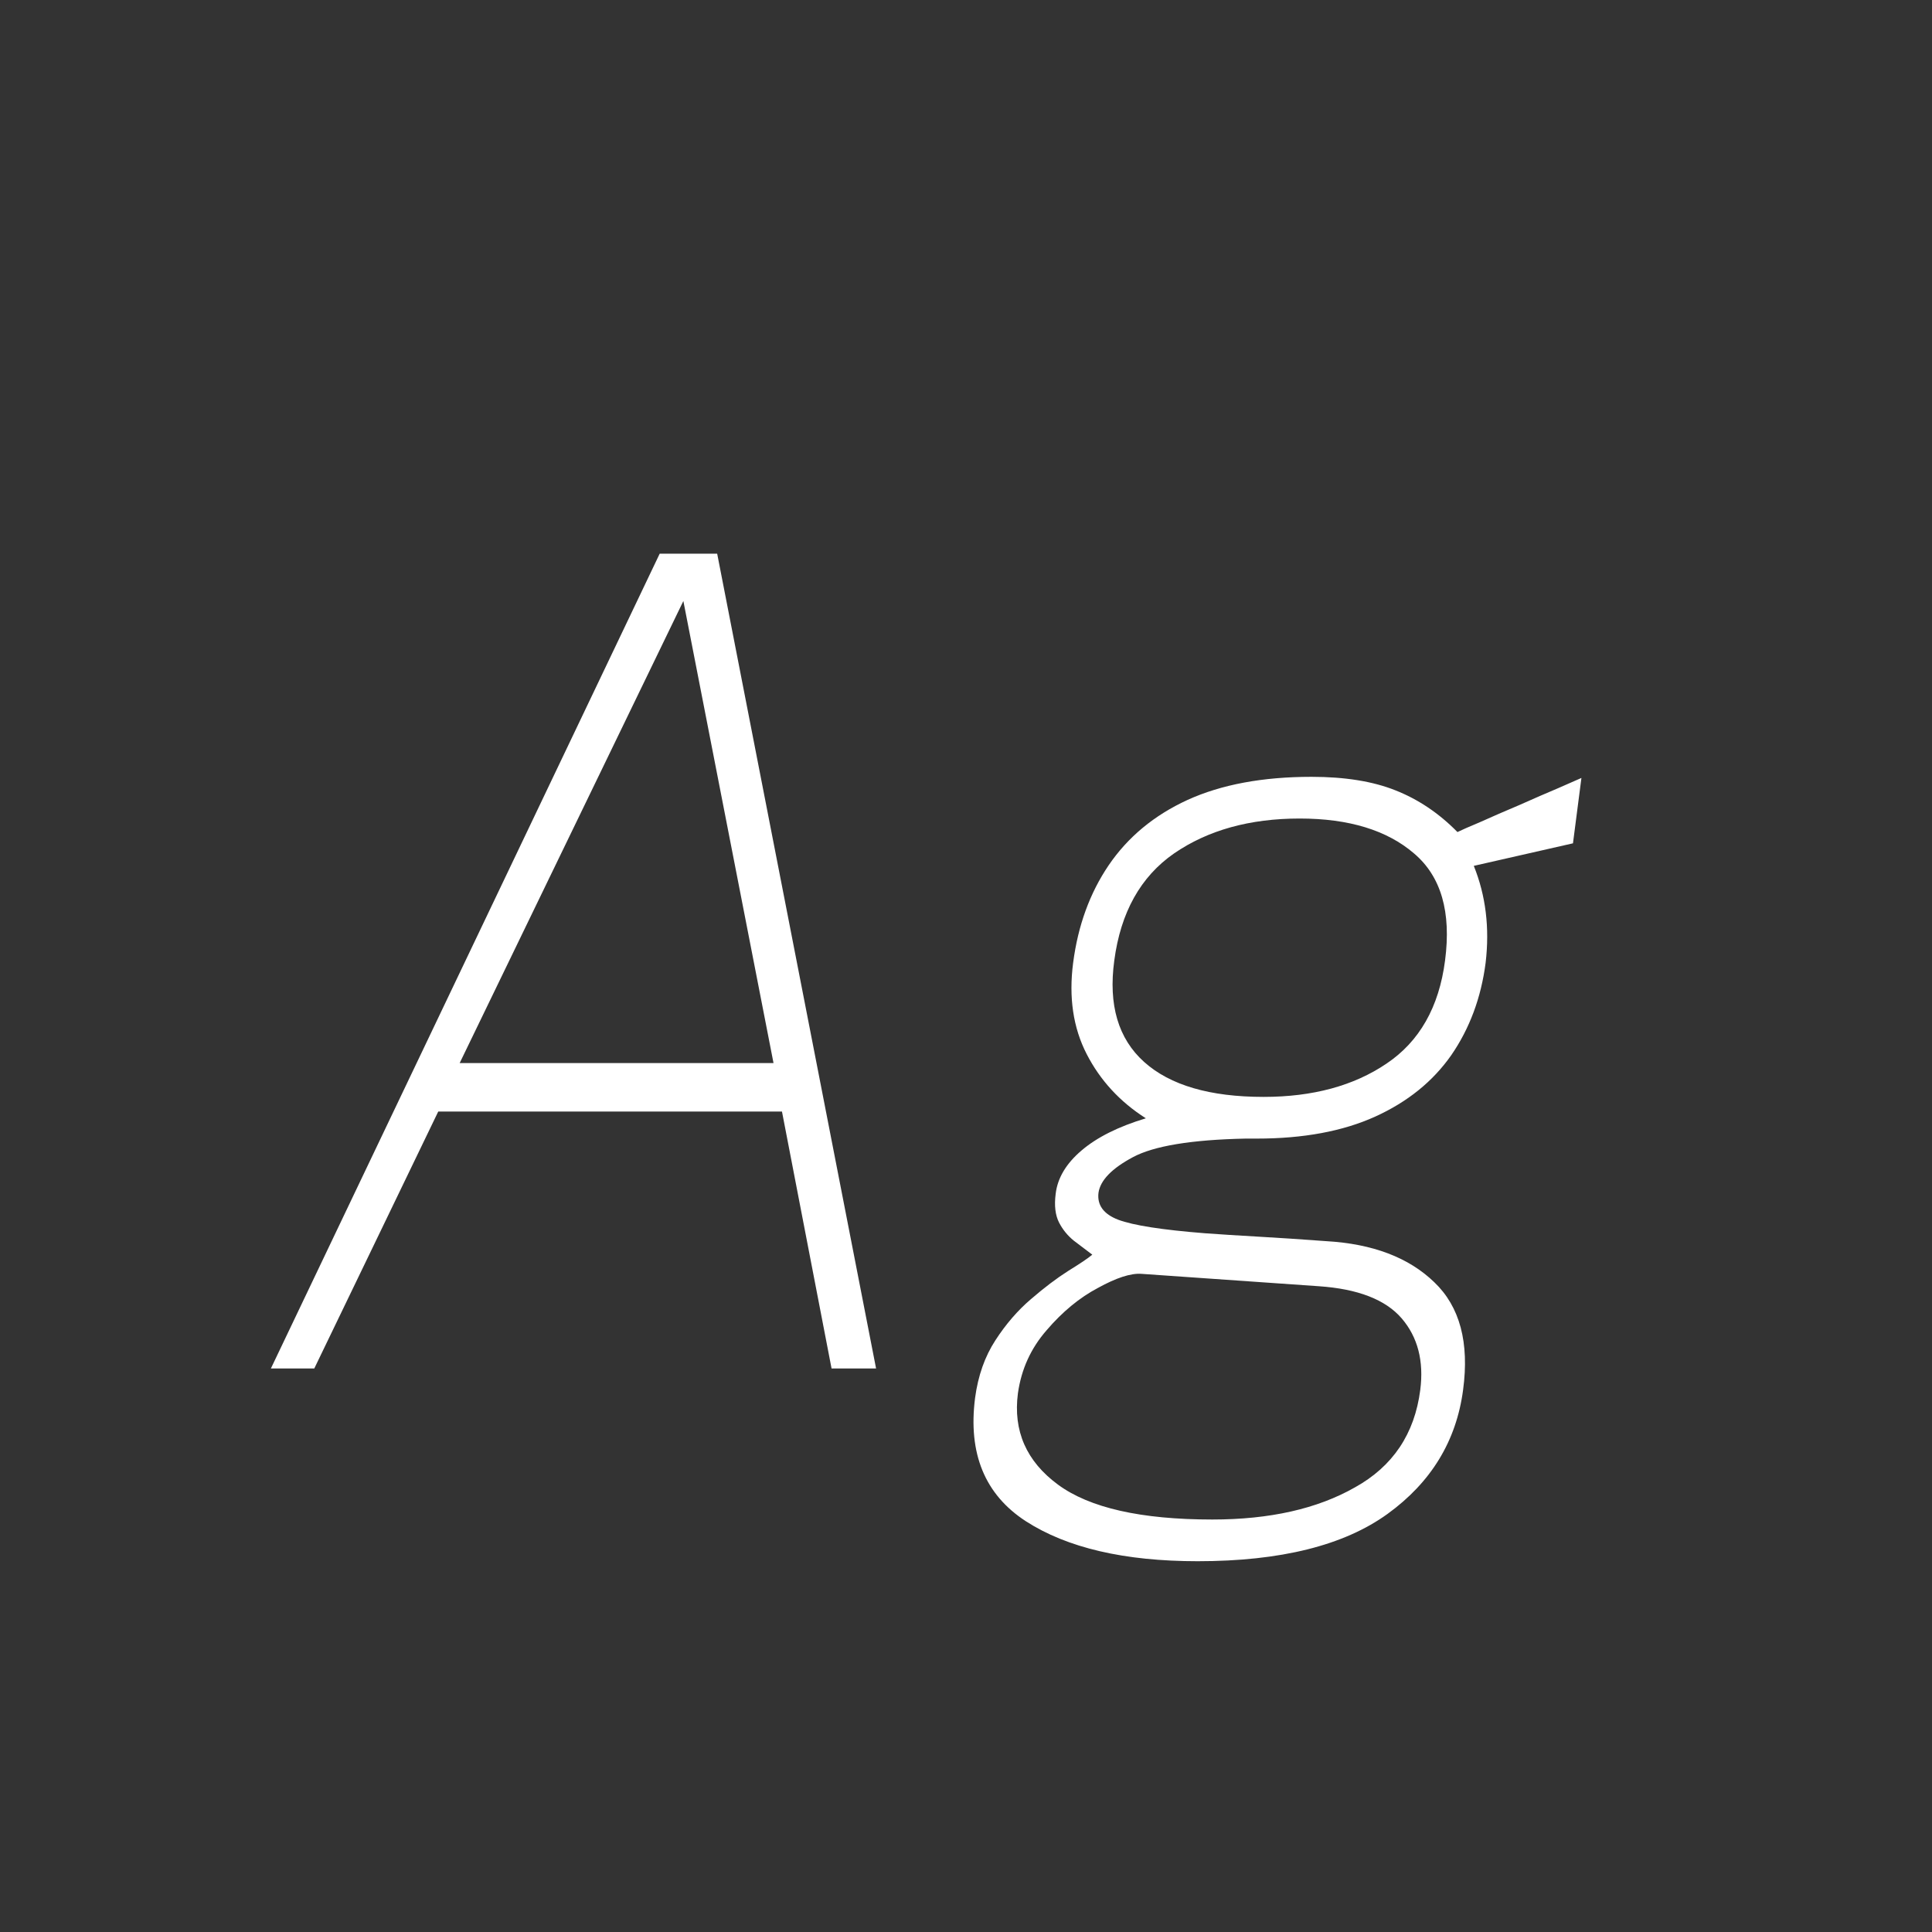 <svg width="24" height="24" viewBox="0 0 24 24" fill="none" xmlns="http://www.w3.org/2000/svg">
<rect x="0" y="0" width="24" height="24" fill="#333333" stroke="none"/>
<path d="M3.365 17L8.195 6.878H8.909L10.883 17H10.33L9.714 13.808H5.444L3.904 17H3.365ZM5.71 13.206H9.609L8.489 7.466L5.71 13.206ZM14.878 19.394C13.968 19.394 13.256 19.228 12.743 18.897C12.234 18.566 12.024 18.055 12.113 17.364C12.15 17.089 12.234 16.851 12.365 16.65C12.495 16.449 12.642 16.279 12.806 16.139C12.974 15.994 13.128 15.878 13.268 15.789C13.412 15.7 13.513 15.633 13.569 15.586C13.494 15.53 13.417 15.472 13.338 15.411C13.263 15.35 13.202 15.276 13.156 15.187C13.109 15.094 13.095 14.975 13.114 14.83C13.137 14.634 13.244 14.454 13.436 14.291C13.627 14.128 13.893 13.995 14.234 13.892C13.912 13.687 13.667 13.421 13.499 13.094C13.331 12.767 13.275 12.389 13.331 11.96C13.391 11.498 13.538 11.094 13.772 10.749C14.01 10.399 14.336 10.128 14.752 9.937C15.172 9.746 15.685 9.65 16.292 9.65C16.707 9.65 17.055 9.706 17.335 9.818C17.619 9.93 17.876 10.103 18.105 10.336C18.151 10.313 18.247 10.271 18.392 10.21C18.536 10.145 18.697 10.075 18.875 10C19.052 9.921 19.213 9.851 19.358 9.79C19.507 9.725 19.603 9.683 19.645 9.664L19.54 10.476L18.308 10.756C18.457 11.125 18.506 11.526 18.455 11.96C18.399 12.394 18.256 12.777 18.028 13.108C17.799 13.435 17.484 13.689 17.083 13.871C16.681 14.053 16.191 14.144 15.613 14.144C15.589 14.144 15.566 14.144 15.543 14.144C15.519 14.144 15.496 14.144 15.473 14.144C14.801 14.158 14.334 14.235 14.073 14.375C13.811 14.515 13.669 14.662 13.646 14.816C13.627 14.97 13.709 15.082 13.891 15.152C14.077 15.222 14.437 15.278 14.969 15.32C15.16 15.334 15.379 15.348 15.627 15.362C15.879 15.376 16.161 15.395 16.474 15.418C17.052 15.451 17.5 15.621 17.818 15.929C18.135 16.232 18.254 16.678 18.175 17.266C18.091 17.901 17.778 18.414 17.237 18.806C16.695 19.198 15.909 19.394 14.878 19.394ZM15.06 18.876C15.774 18.876 16.364 18.743 16.831 18.477C17.302 18.216 17.573 17.812 17.643 17.266C17.689 16.907 17.612 16.61 17.412 16.377C17.211 16.144 16.868 16.011 16.383 15.978L14.178 15.824C14.047 15.815 13.867 15.873 13.639 15.999C13.41 16.12 13.198 16.295 13.002 16.524C12.806 16.748 12.687 17.009 12.645 17.308C12.584 17.775 12.75 18.153 13.142 18.442C13.534 18.731 14.173 18.876 15.06 18.876ZM15.697 13.626C16.308 13.626 16.817 13.488 17.223 13.213C17.633 12.938 17.876 12.511 17.951 11.932C18.03 11.33 17.902 10.887 17.566 10.602C17.23 10.313 16.756 10.168 16.145 10.168C15.524 10.168 15.004 10.313 14.584 10.602C14.168 10.891 13.921 11.335 13.842 11.932C13.767 12.483 13.891 12.903 14.213 13.192C14.535 13.481 15.029 13.626 15.697 13.626Z" fill="white"/>
</svg>
